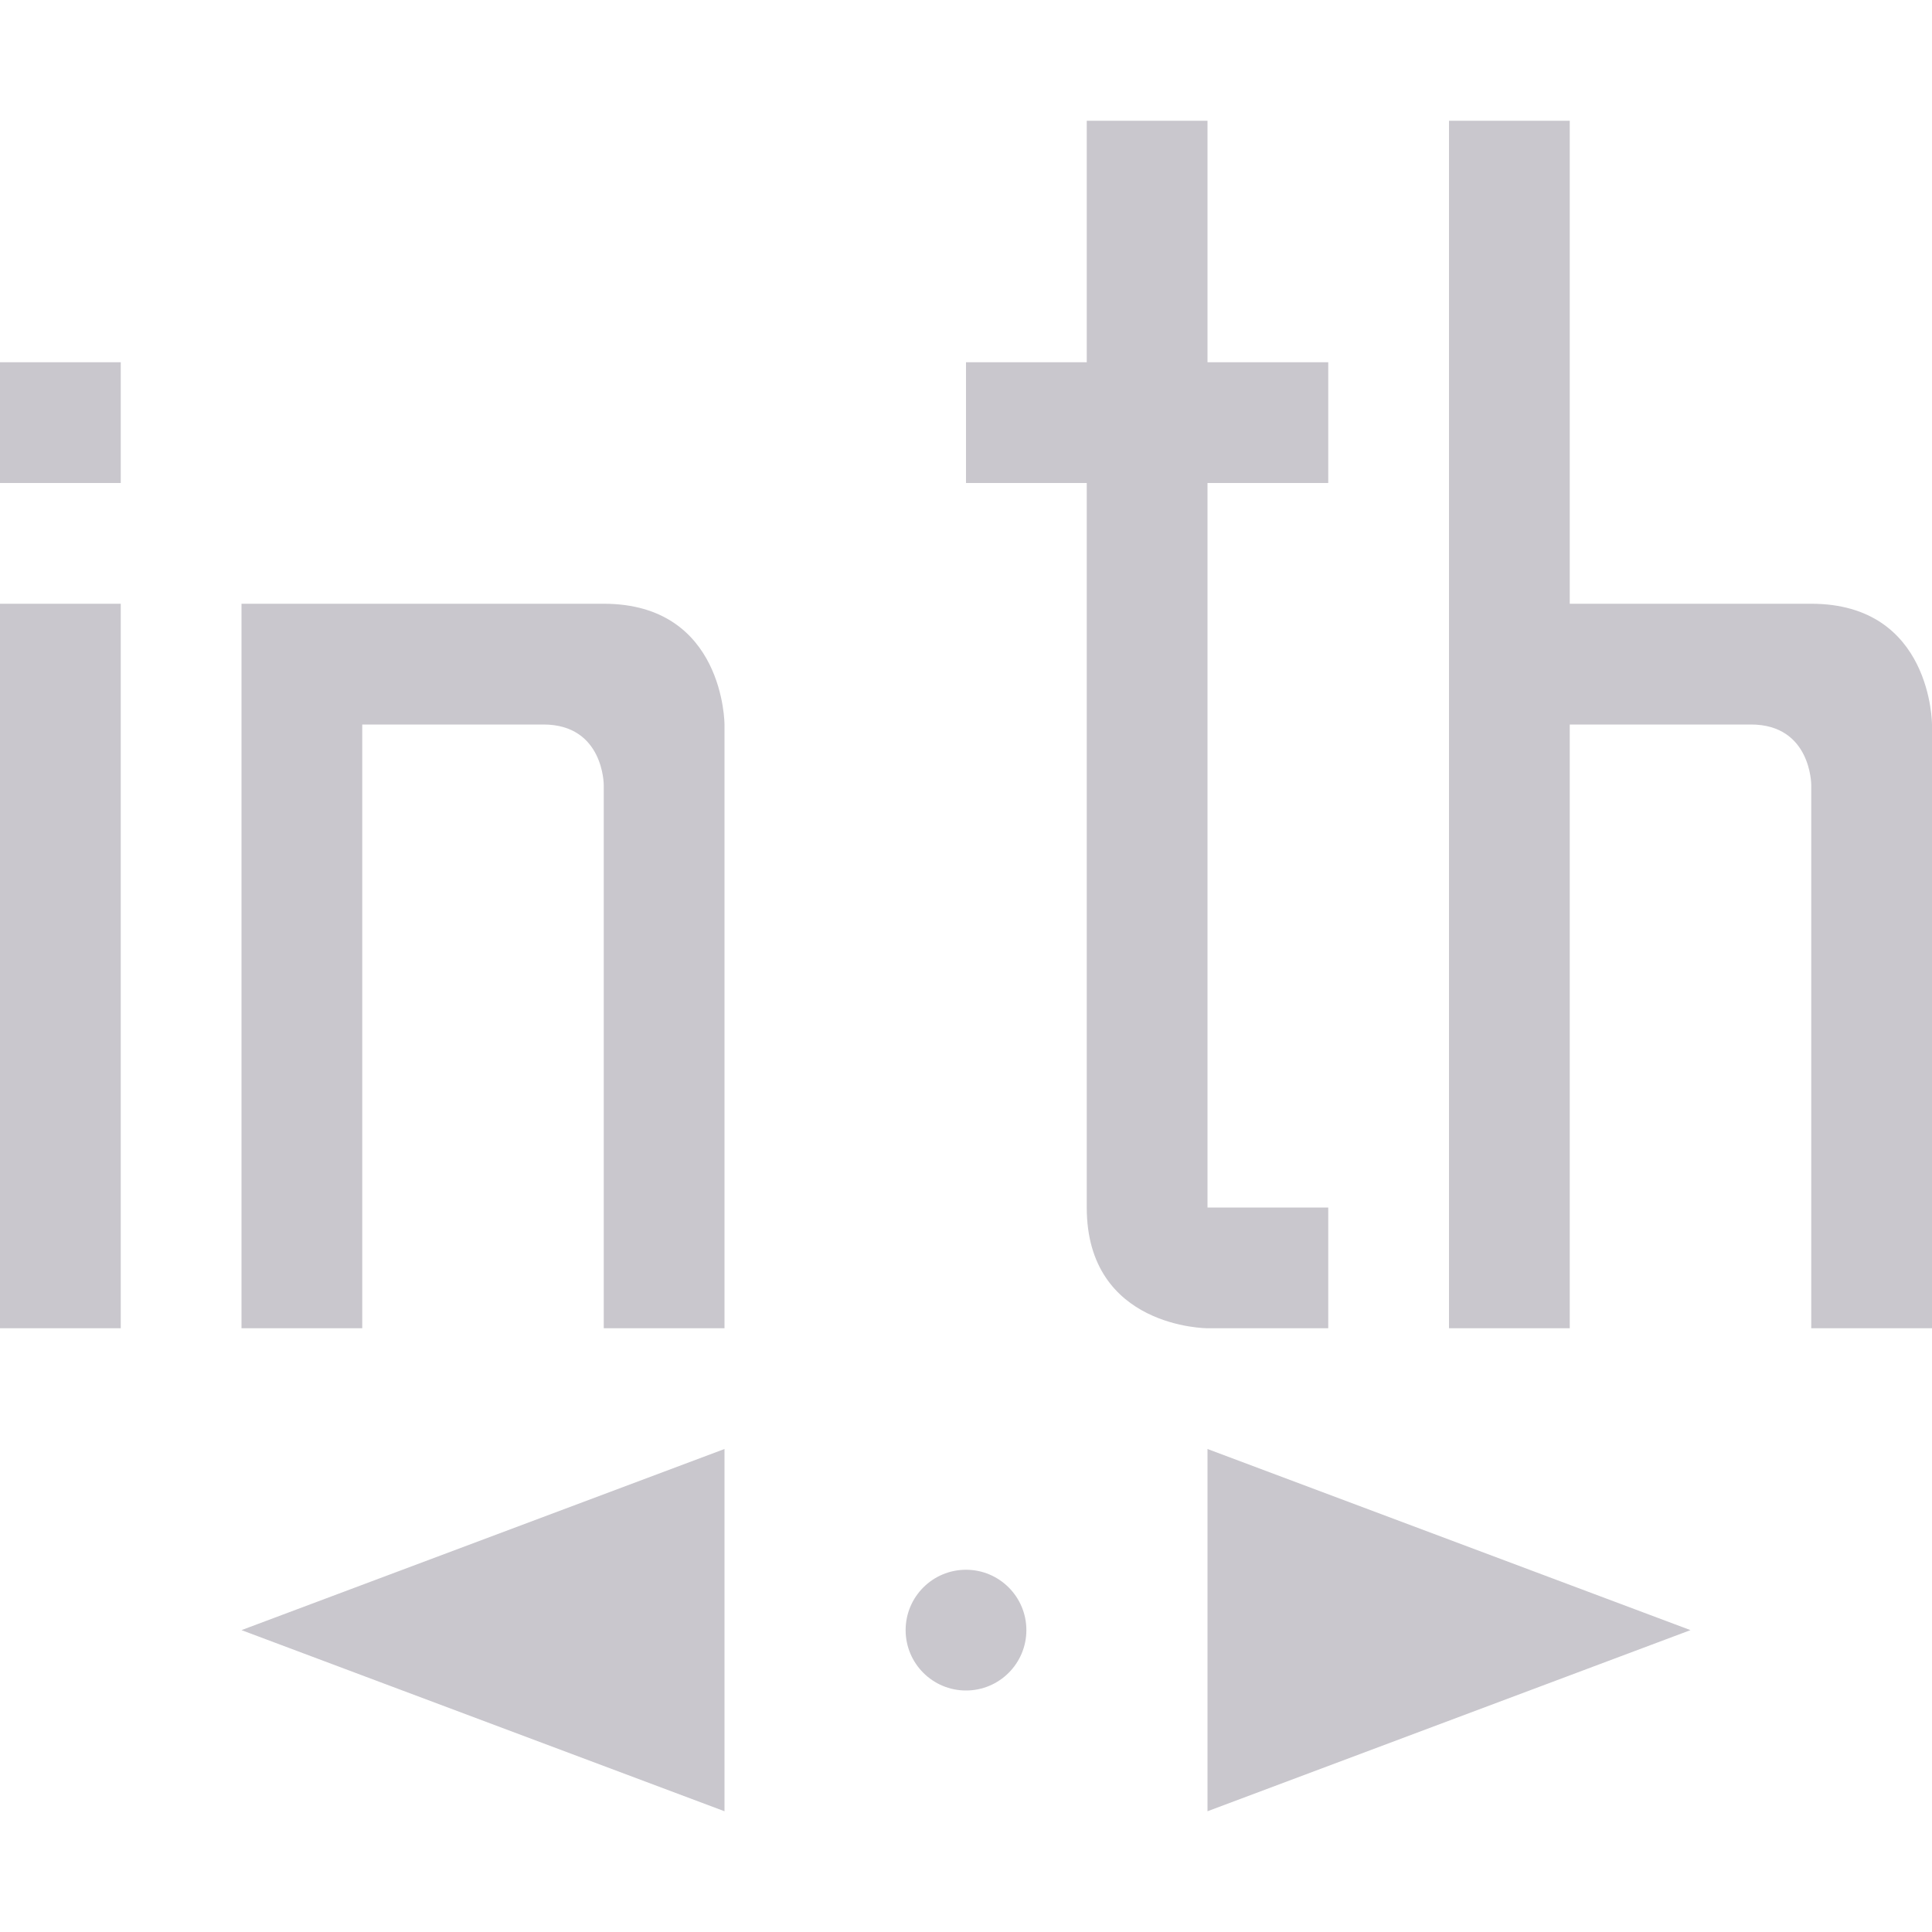 <svg xmlns="http://www.w3.org/2000/svg" width="16" height="16" version="1.1">
 <defs>
  <style id="current-color-scheme" type="text/css">
   .ColorScheme-Text { color:#c9c7cd; } .ColorScheme-Highlight { color:#4285f4; } .ColorScheme-NeutralText { color:#ff9800; } .ColorScheme-PositiveText { color:#4caf50; } .ColorScheme-NegativeText { color:#f44336; }
  </style>
 </defs>
 <path style="fill:currentColor" class="ColorScheme-Text" d="M 8.5,13.5 C 8.5,13.776 8.276,14 8,14 7.724,14 7.5,13.776 7.5,13.5 7.5,13.224 7.724,13 8,13 8.276,13 8.5,13.224 8.5,13.5 Z M 6,12 2,13.5 6,15 Z M 10,12 V 15 L 14,13.5 Z M 12,1 V 11 H 13 V 6 H 14.5 C 15,6 15,6.5 15,6.5 V 11 H 16 V 6 C 16,6 16,5 15,5 H 13 V 1 Z M 9,1 V 3 H 8 V 4 H 9 V 10 C 9,11 10,11 10,11 H 11 V 10 H 10 V 4 H 11 V 3 H 10 V 1 Z M 2,5 V 11 H 3 V 6 H 4.5 C 5,6 5,6.5 5,6.5 V 11 H 6 V 6 C 6,6 6,5 5,5 Z M 0,3 H 1 V 4 H 0 Z M 0,5 H 1 V 11 H 0 Z"/>
</svg>
